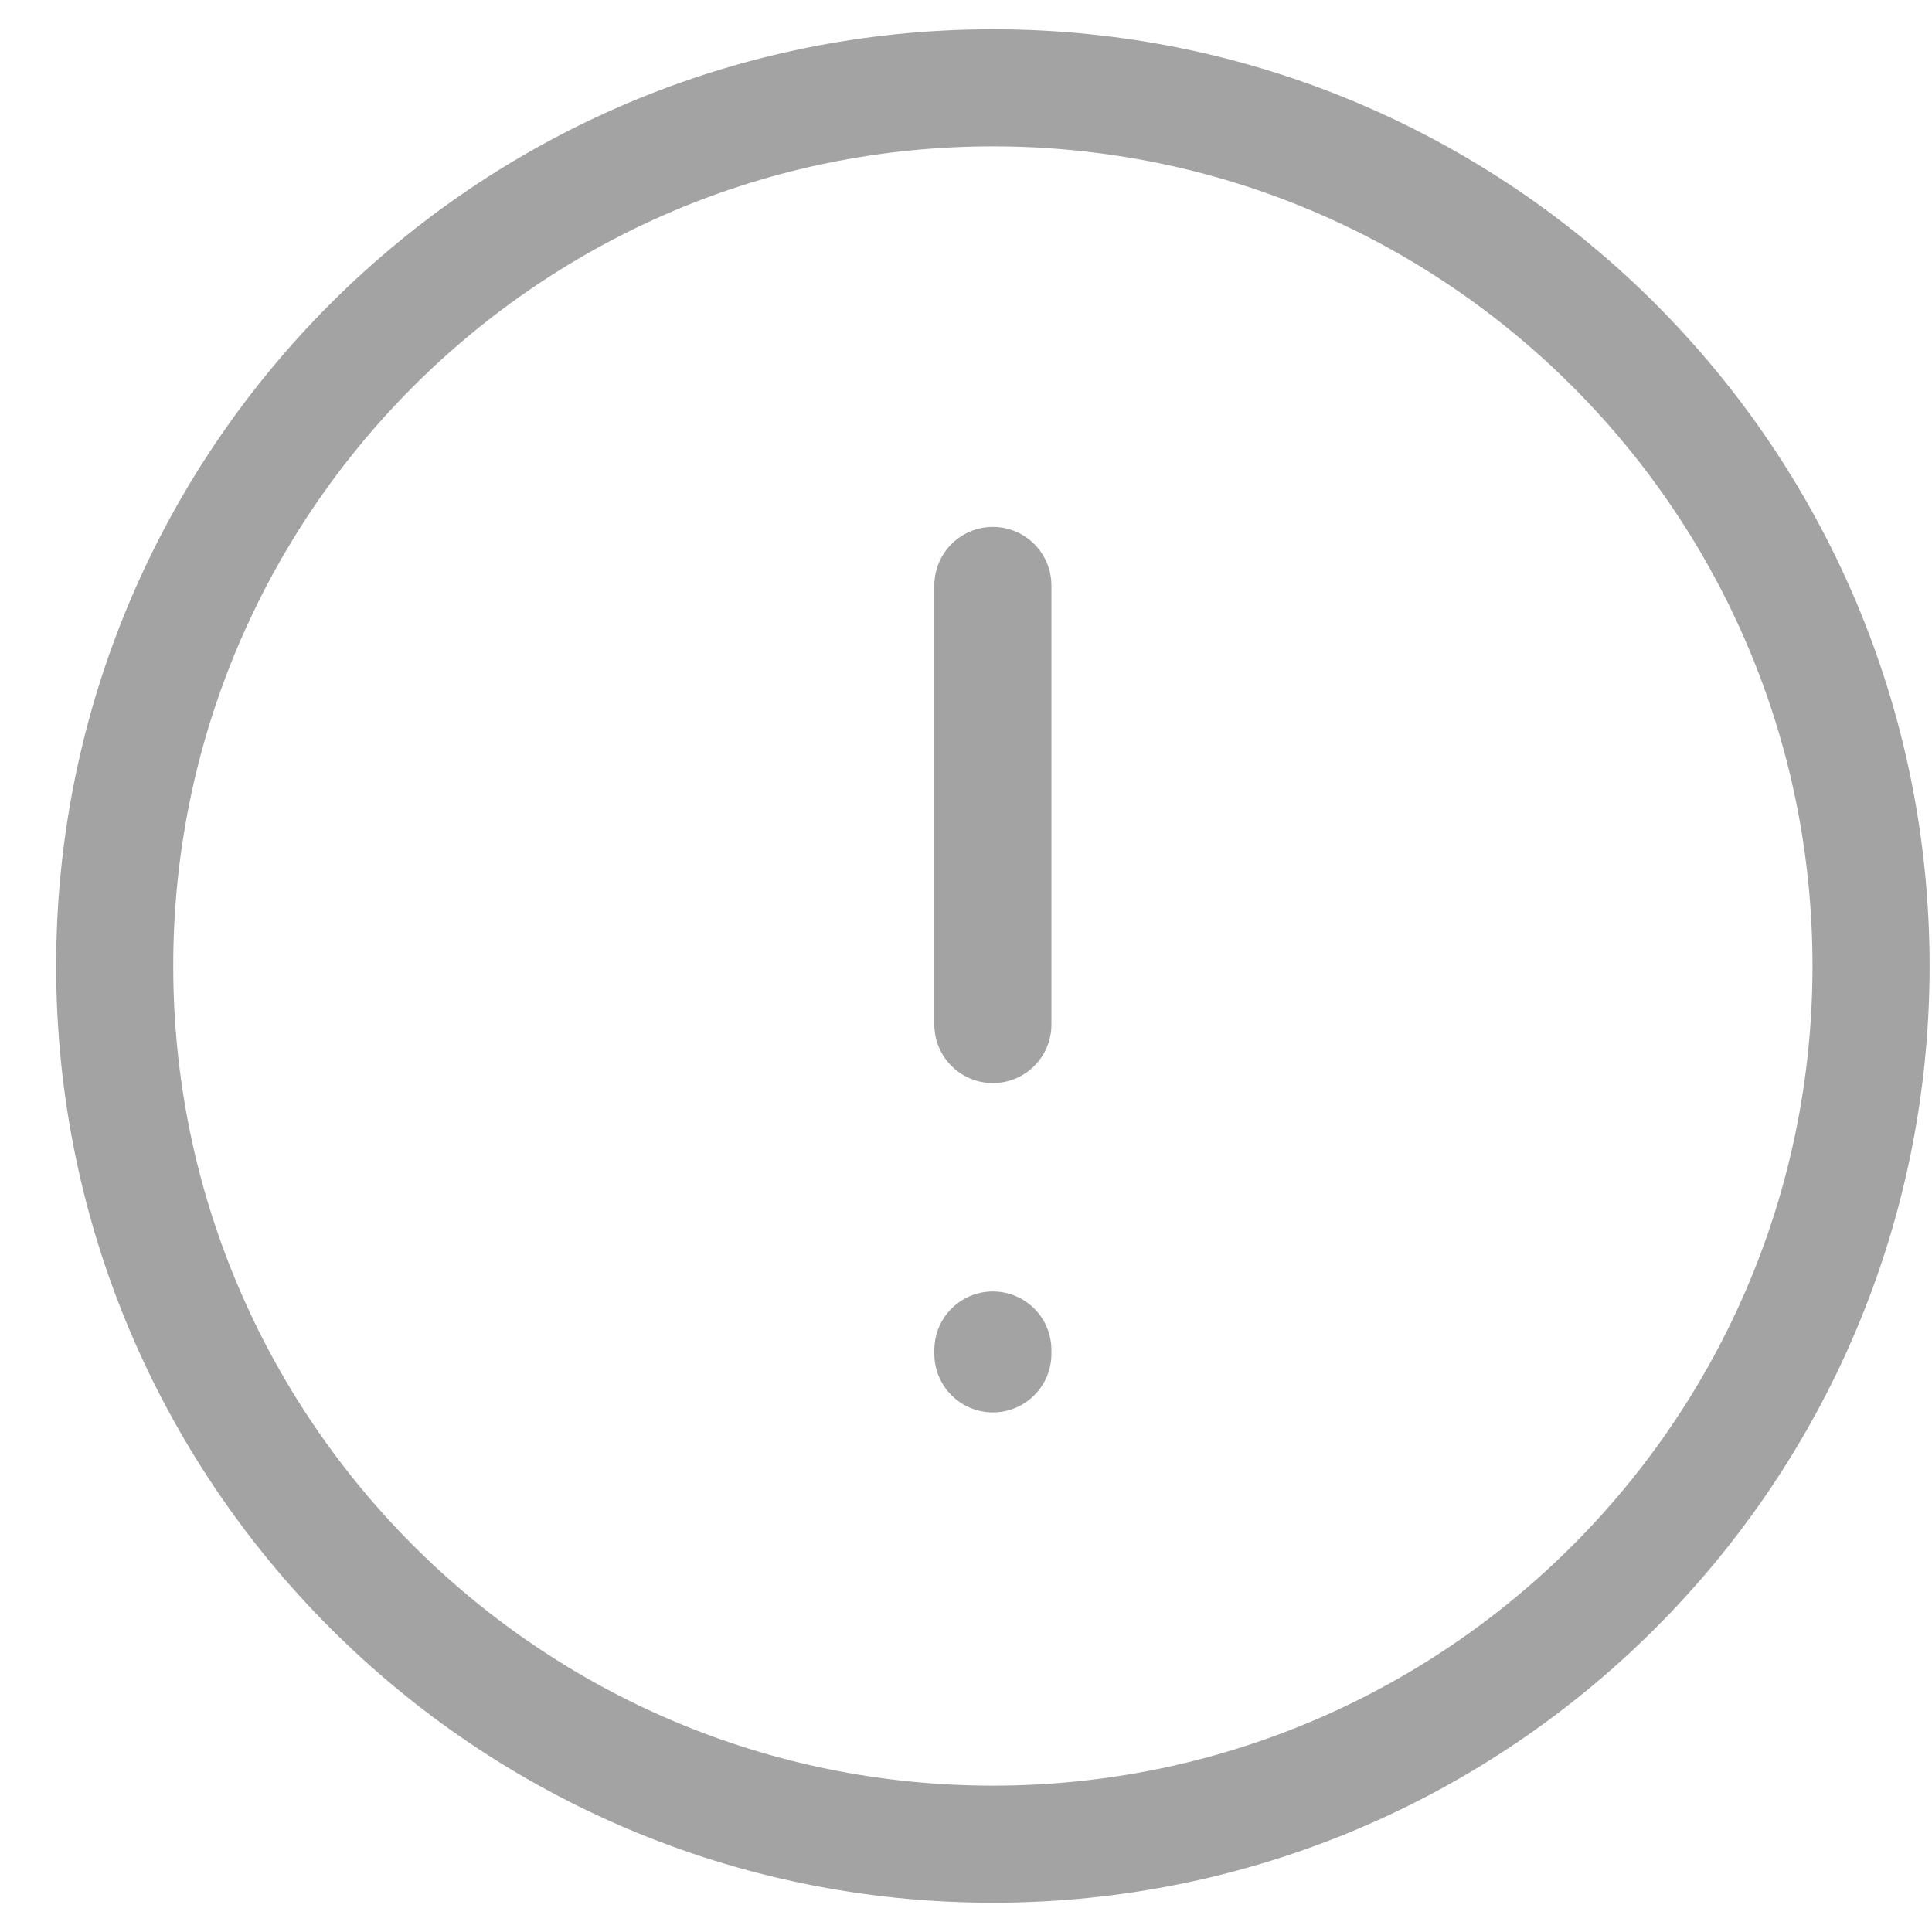 <svg width="33" height="33" viewBox="0 0 33 33" fill="none" xmlns="http://www.w3.org/2000/svg">
<g id="Component 3">
<path id="ico_alert" d="M16.959 17.5V10M16.959 23.059V23.125M31.959 16.5C31.959 24.784 25.243 31.5 16.959 31.5C8.675 31.5 1.959 24.784 1.959 16.5C1.959 8.216 8.675 1.5 16.959 1.5C25.243 1.5 31.959 8.216 31.959 16.5Z" stroke="#A3A3A3" stroke-width="2" stroke-linecap="round" stroke-linejoin="round"/>
</g>
</svg>
